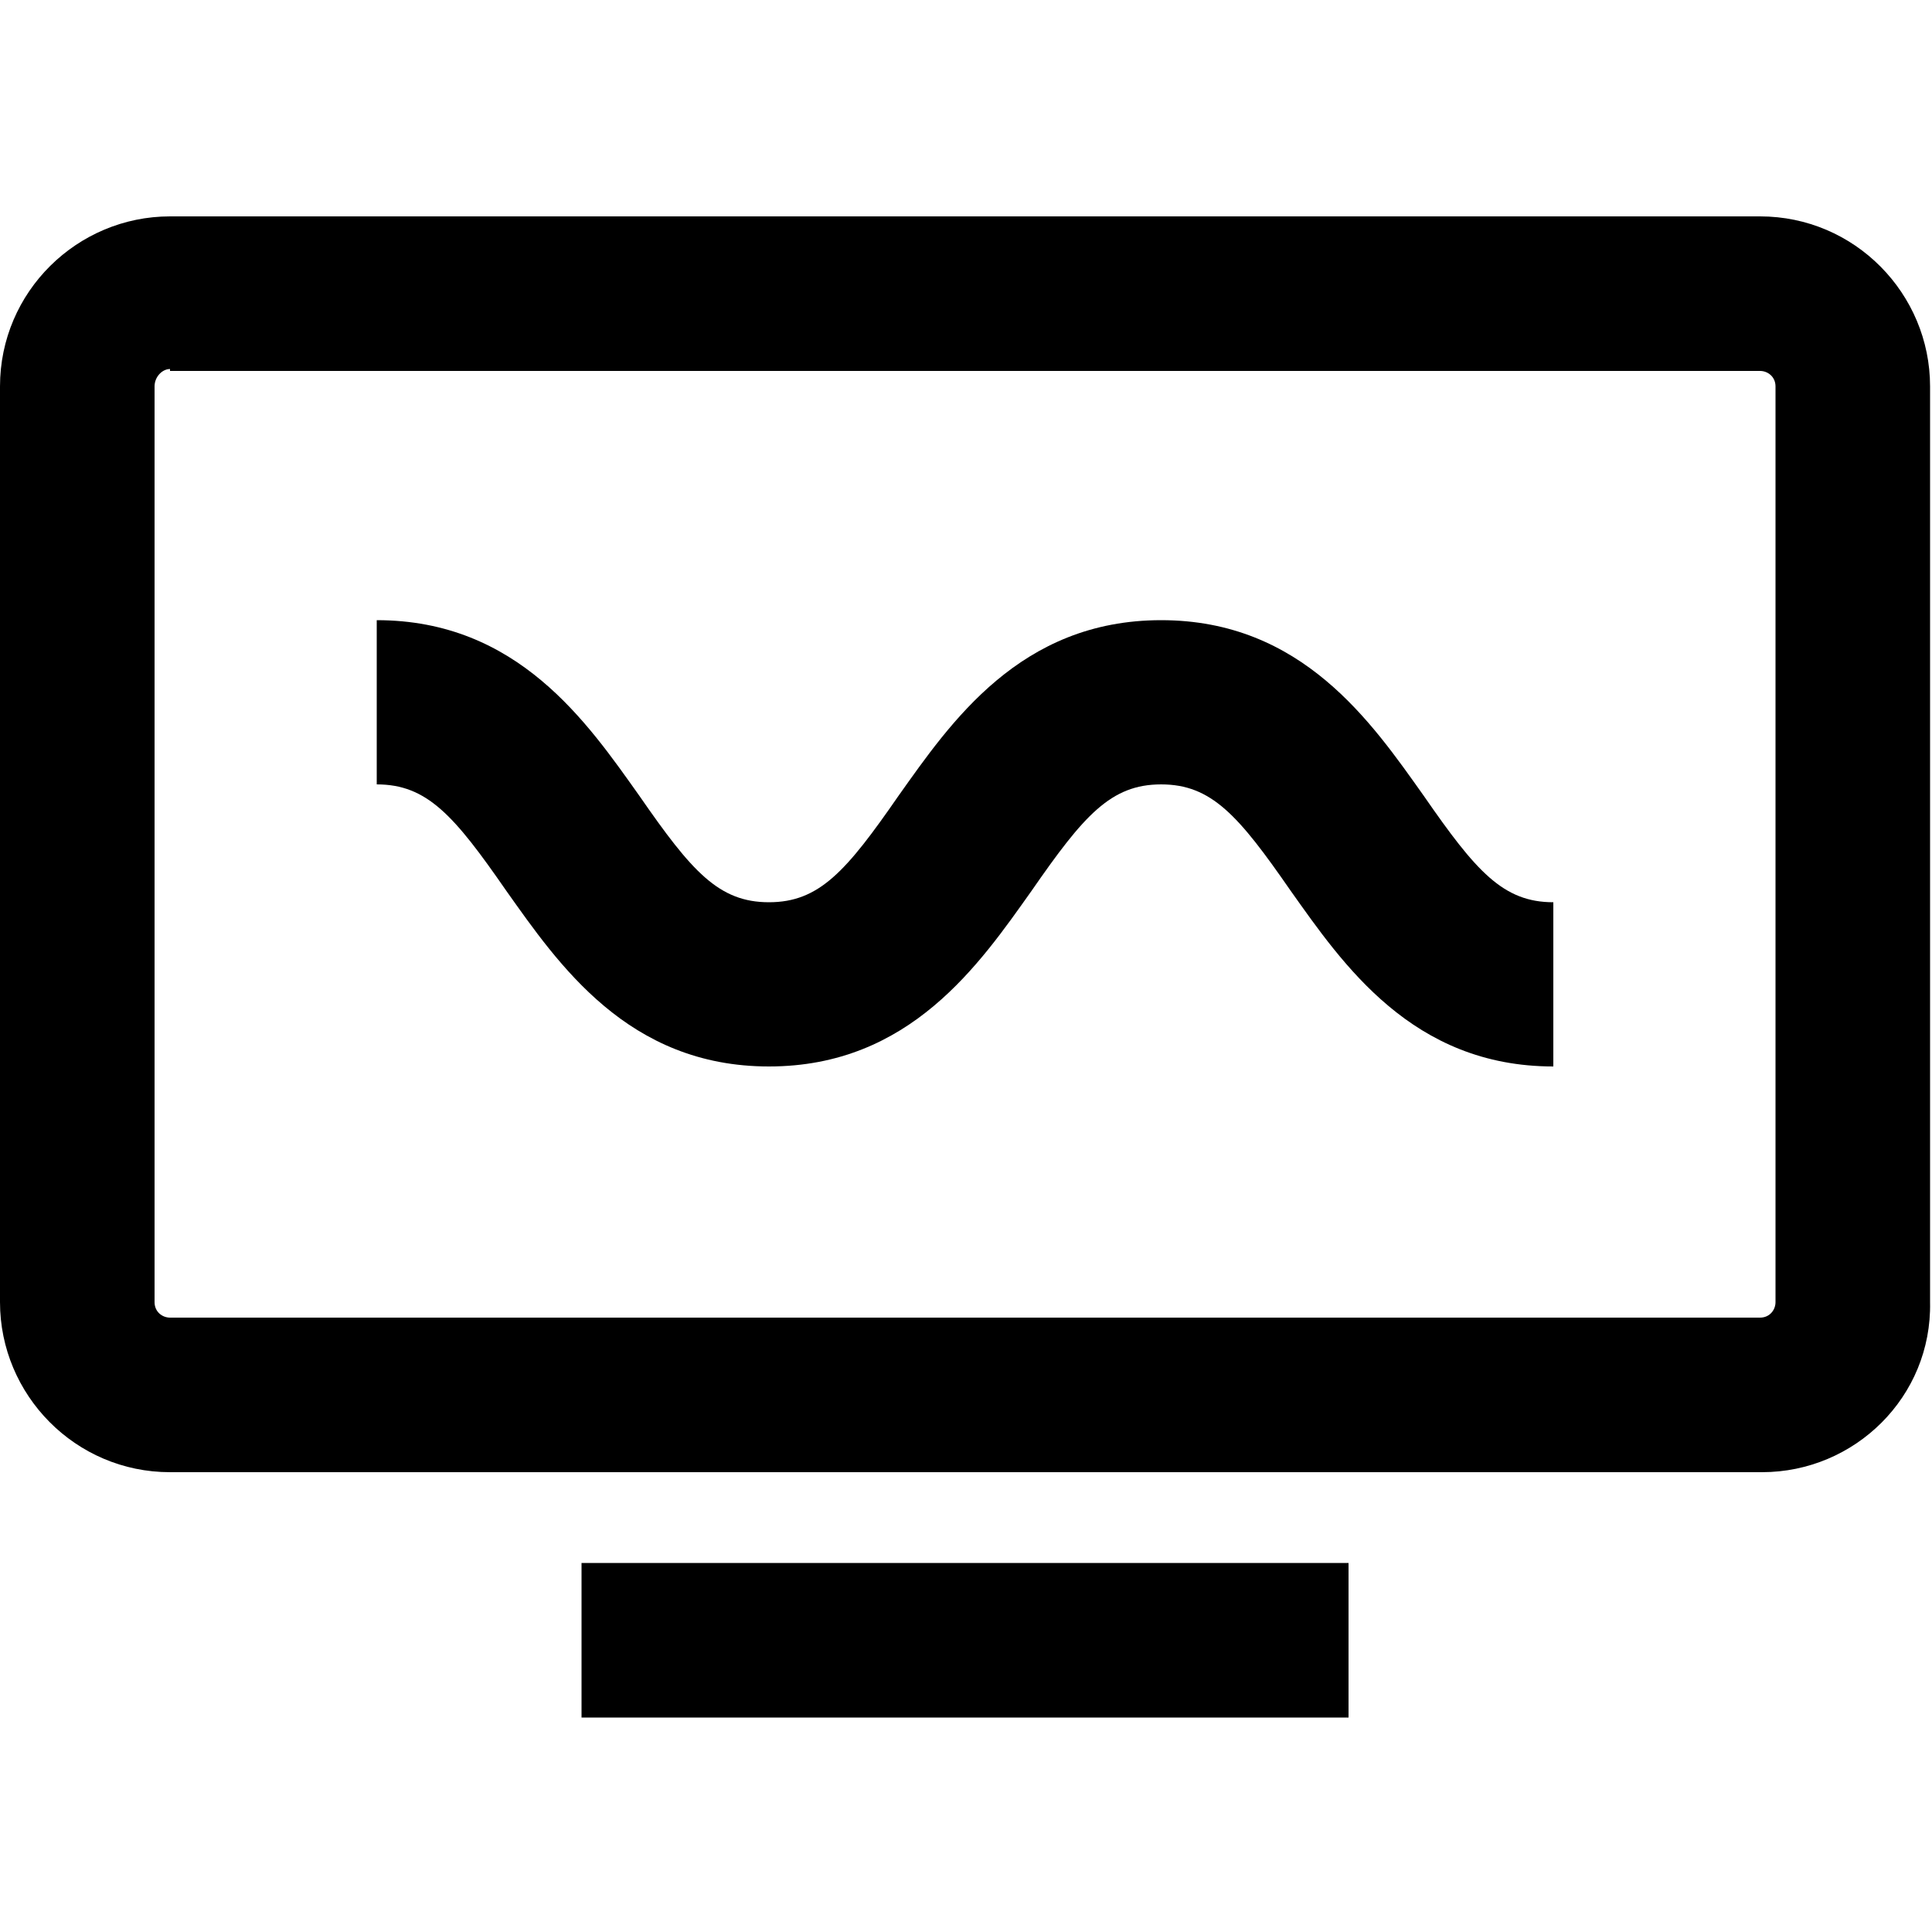 <?xml version="1.0" encoding="utf-8"?>
<!-- Generator: Adobe Illustrator 25.0.1, SVG Export Plug-In . SVG Version: 6.00 Build 0)  -->
<svg version="1.1" id="Capa_1" xmlns="http://www.w3.org/2000/svg" xmlns:xlink="http://www.w3.org/1999/xlink" x="0px" y="0px"
	 viewBox="0 0 100 100" style="enable-background:new 0 0 100 100;" xml:space="preserve">
<g>
	<g>
		<path d="M91.2,76.2H8.8c-4.9,0-8.8-4-8.8-8.8V20c0-4.9,4-8.8,8.8-8.8h82.3c4.9,0,8.8,4,8.8,8.8v47.4C100,72.3,96,76.2,91.2,76.2z
			 M8.8,19.1C8.4,19.1,8,19.5,8,20v47.4c0,0.5,0.4,0.8,0.8,0.8h82.3c0.5,0,0.8-0.4,0.8-0.8V20c0-0.5-0.4-0.8-0.8-0.8H8.8z"/>
	</g>
	<g>
		<rect x="30.1" y="80.9" width="39.7" height="8"/>
	</g>
</g>
<g>
	<path d="M80.4,55.2c-7.3,0-10.9-5.3-13.6-9.1c-2.7-3.9-4.1-5.5-6.7-5.5c-2.6,0-4,1.6-6.7,5.5c-2.7,3.8-6.3,9.1-13.6,9.1
		s-10.9-5.3-13.6-9.1c-2.7-3.9-4.1-5.5-6.7-5.5v-8.5c7.3,0,10.9,5.3,13.6,9.1c2.7,3.9,4.1,5.5,6.7,5.5s4-1.6,6.7-5.5
		c2.7-3.8,6.3-9.1,13.6-9.1s10.9,5.3,13.6,9.1c2.7,3.9,4.1,5.5,6.7,5.5V55.2z"/>
</g>
</svg>
